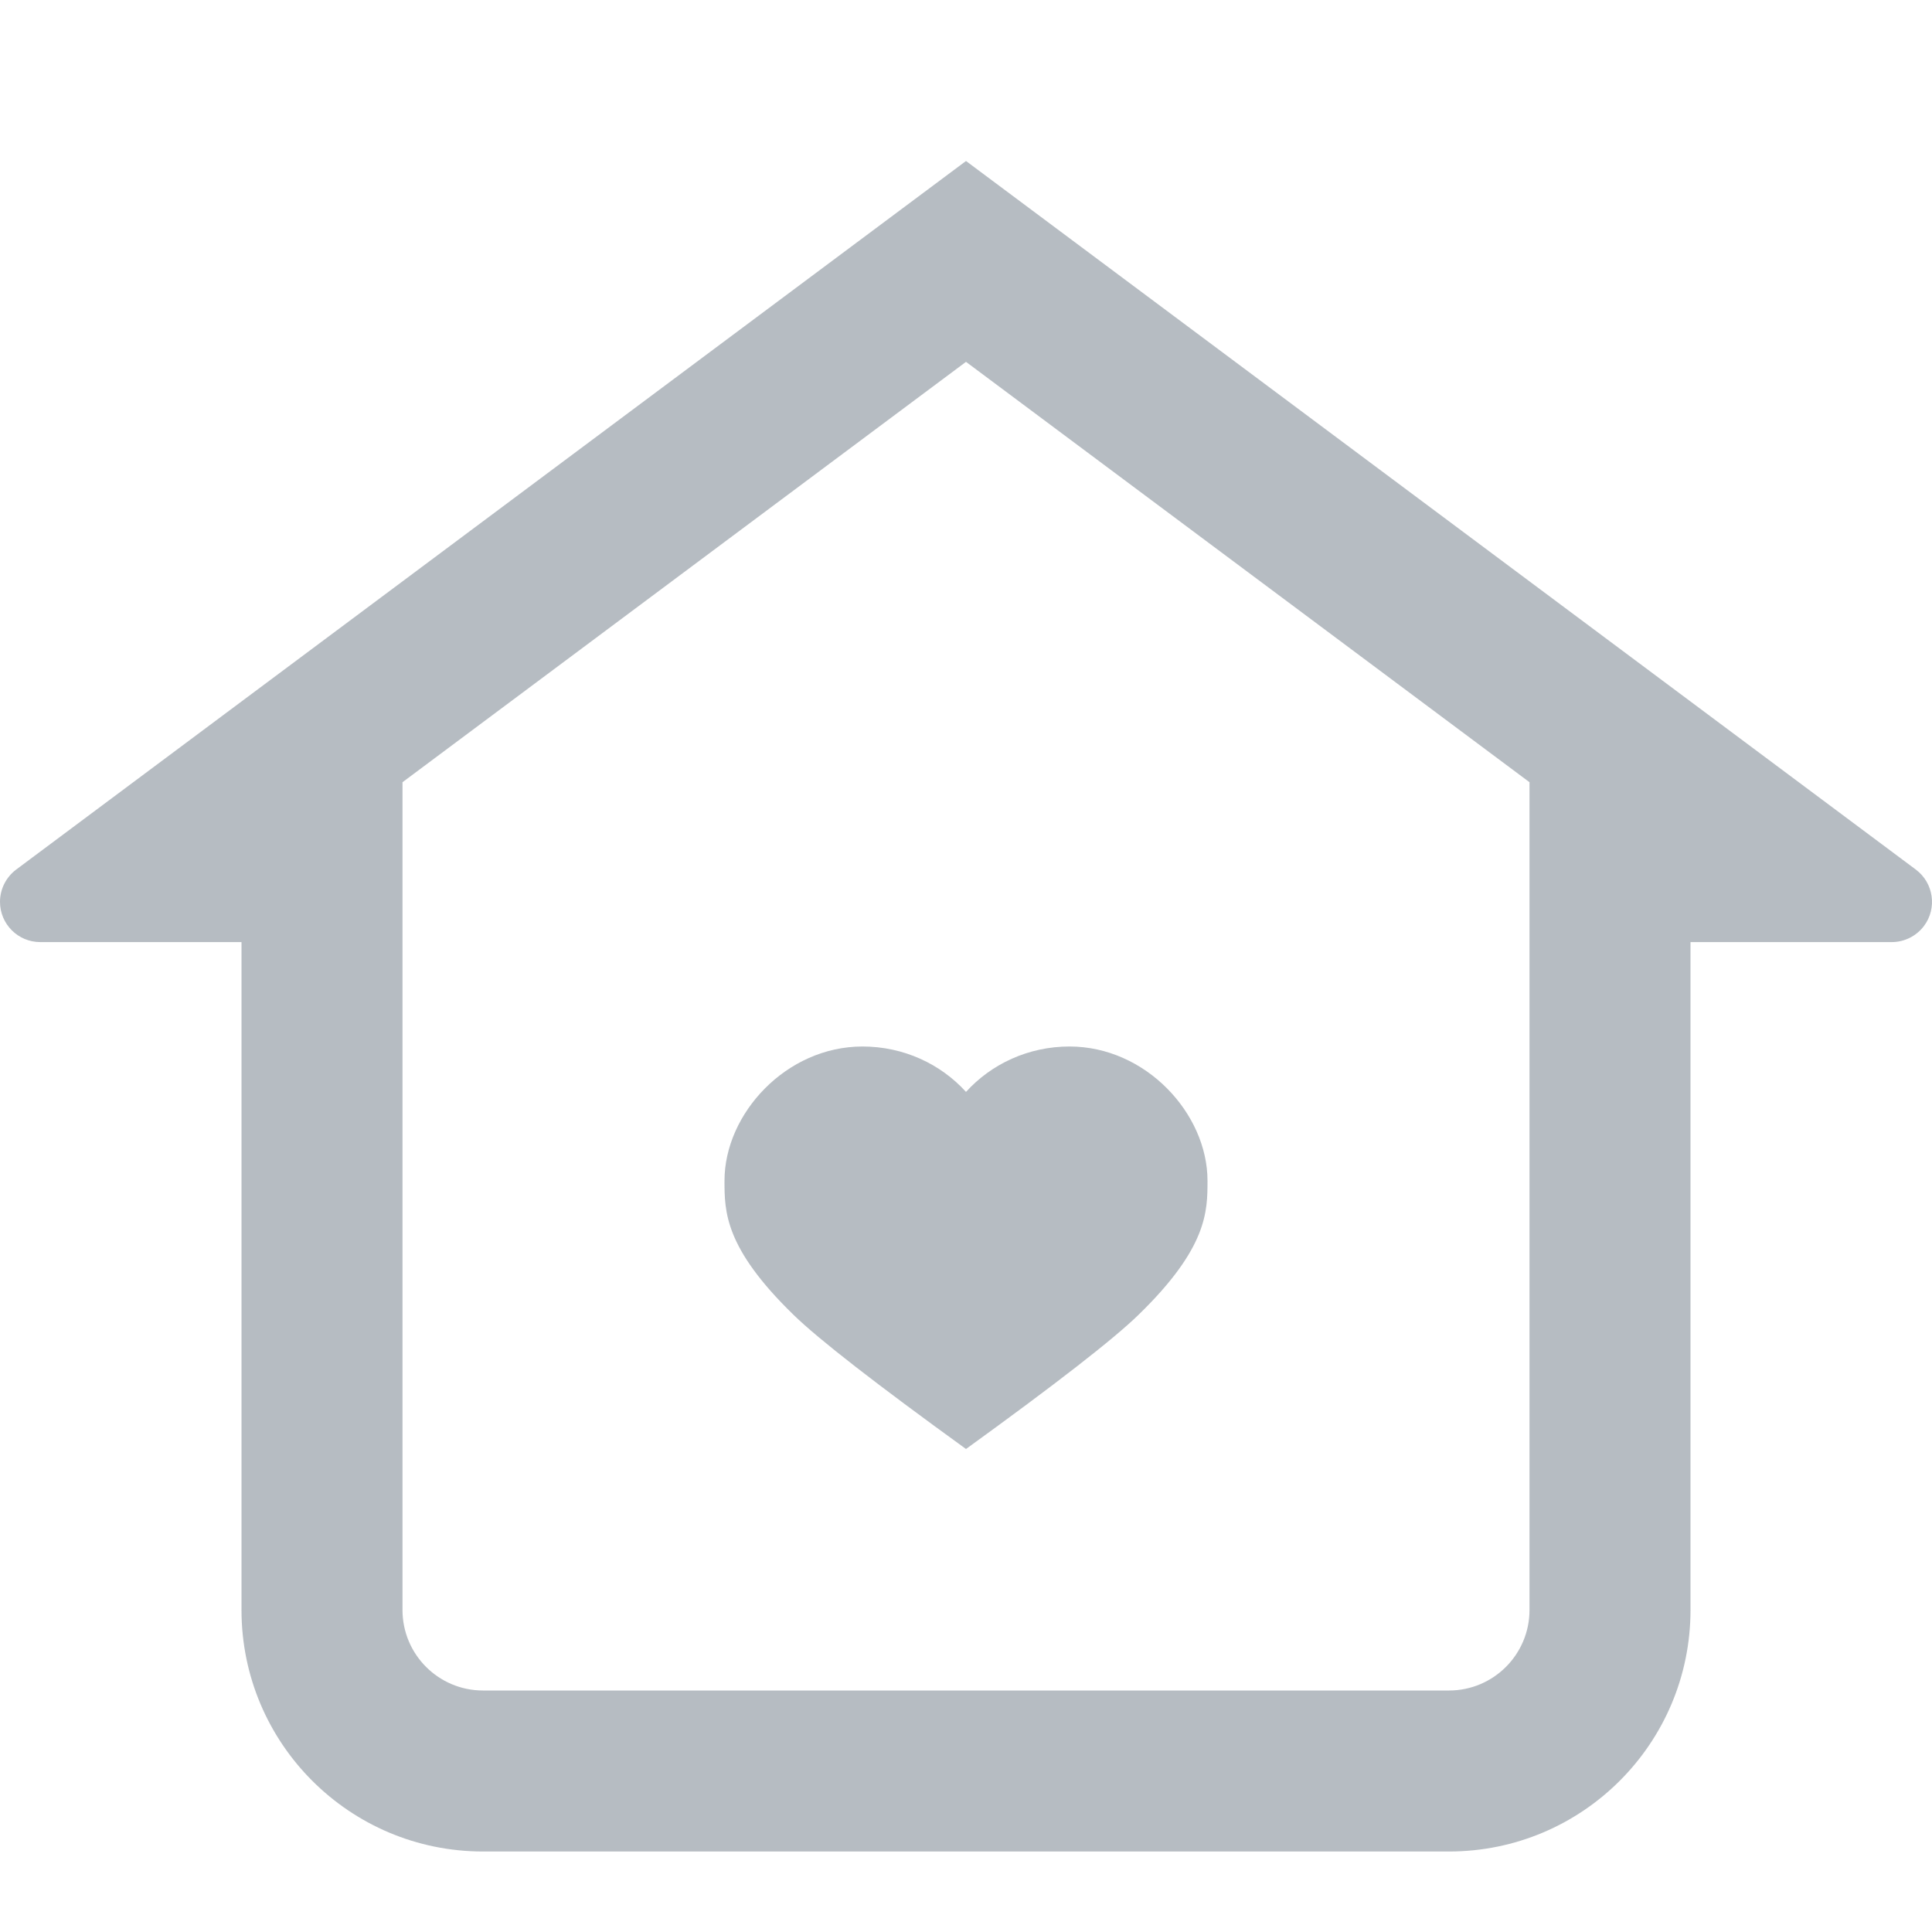<svg xmlns="http://www.w3.org/2000/svg" width="24" height="24" viewBox="0 0 24 24">
  <g fill="none">
    <rect width="24" height="24"/>
    <path fill="#0B1F35" d="M5,9.717 L5,20 C5,20.552 5.448,21 6,21 L18,21 C18.552,21 19,20.552 19,20 L19,9.717 L12,4.495 L5,9.717 Z M0.201,10.802 L12,2 L23.799,10.802 C24.02,10.967 24.066,11.281 23.901,11.502 C23.806,11.628 23.658,11.703 23.5,11.703 L21,11.703 L21,20 C21,21.657 19.657,23 18,23 L6,23 C4.343,23 3,21.657 3,20 L3,11.703 L0.5,11.703 C0.224,11.703 0,11.479 0,11.203 C0,11.045 0.075,10.897 0.201,10.802 Z" opacity=".3"/>
    <path fill="#0B1F35" d="M12,13.564 C12.314,13.218 12.774,13 13.286,13 C14.232,13 15,13.833 15,14.667 C15,15.049 15,15.5 14.143,16.333 C13.83,16.638 13.115,17.193 12,18 C10.885,17.193 10.17,16.638 9.857,16.333 C9,15.5 9,15.049 9,14.667 C9,13.833 9.768,13 10.714,13 C11.226,13 11.686,13.218 12,13.564 Z" opacity=".3"/>
  </g>
</svg>

